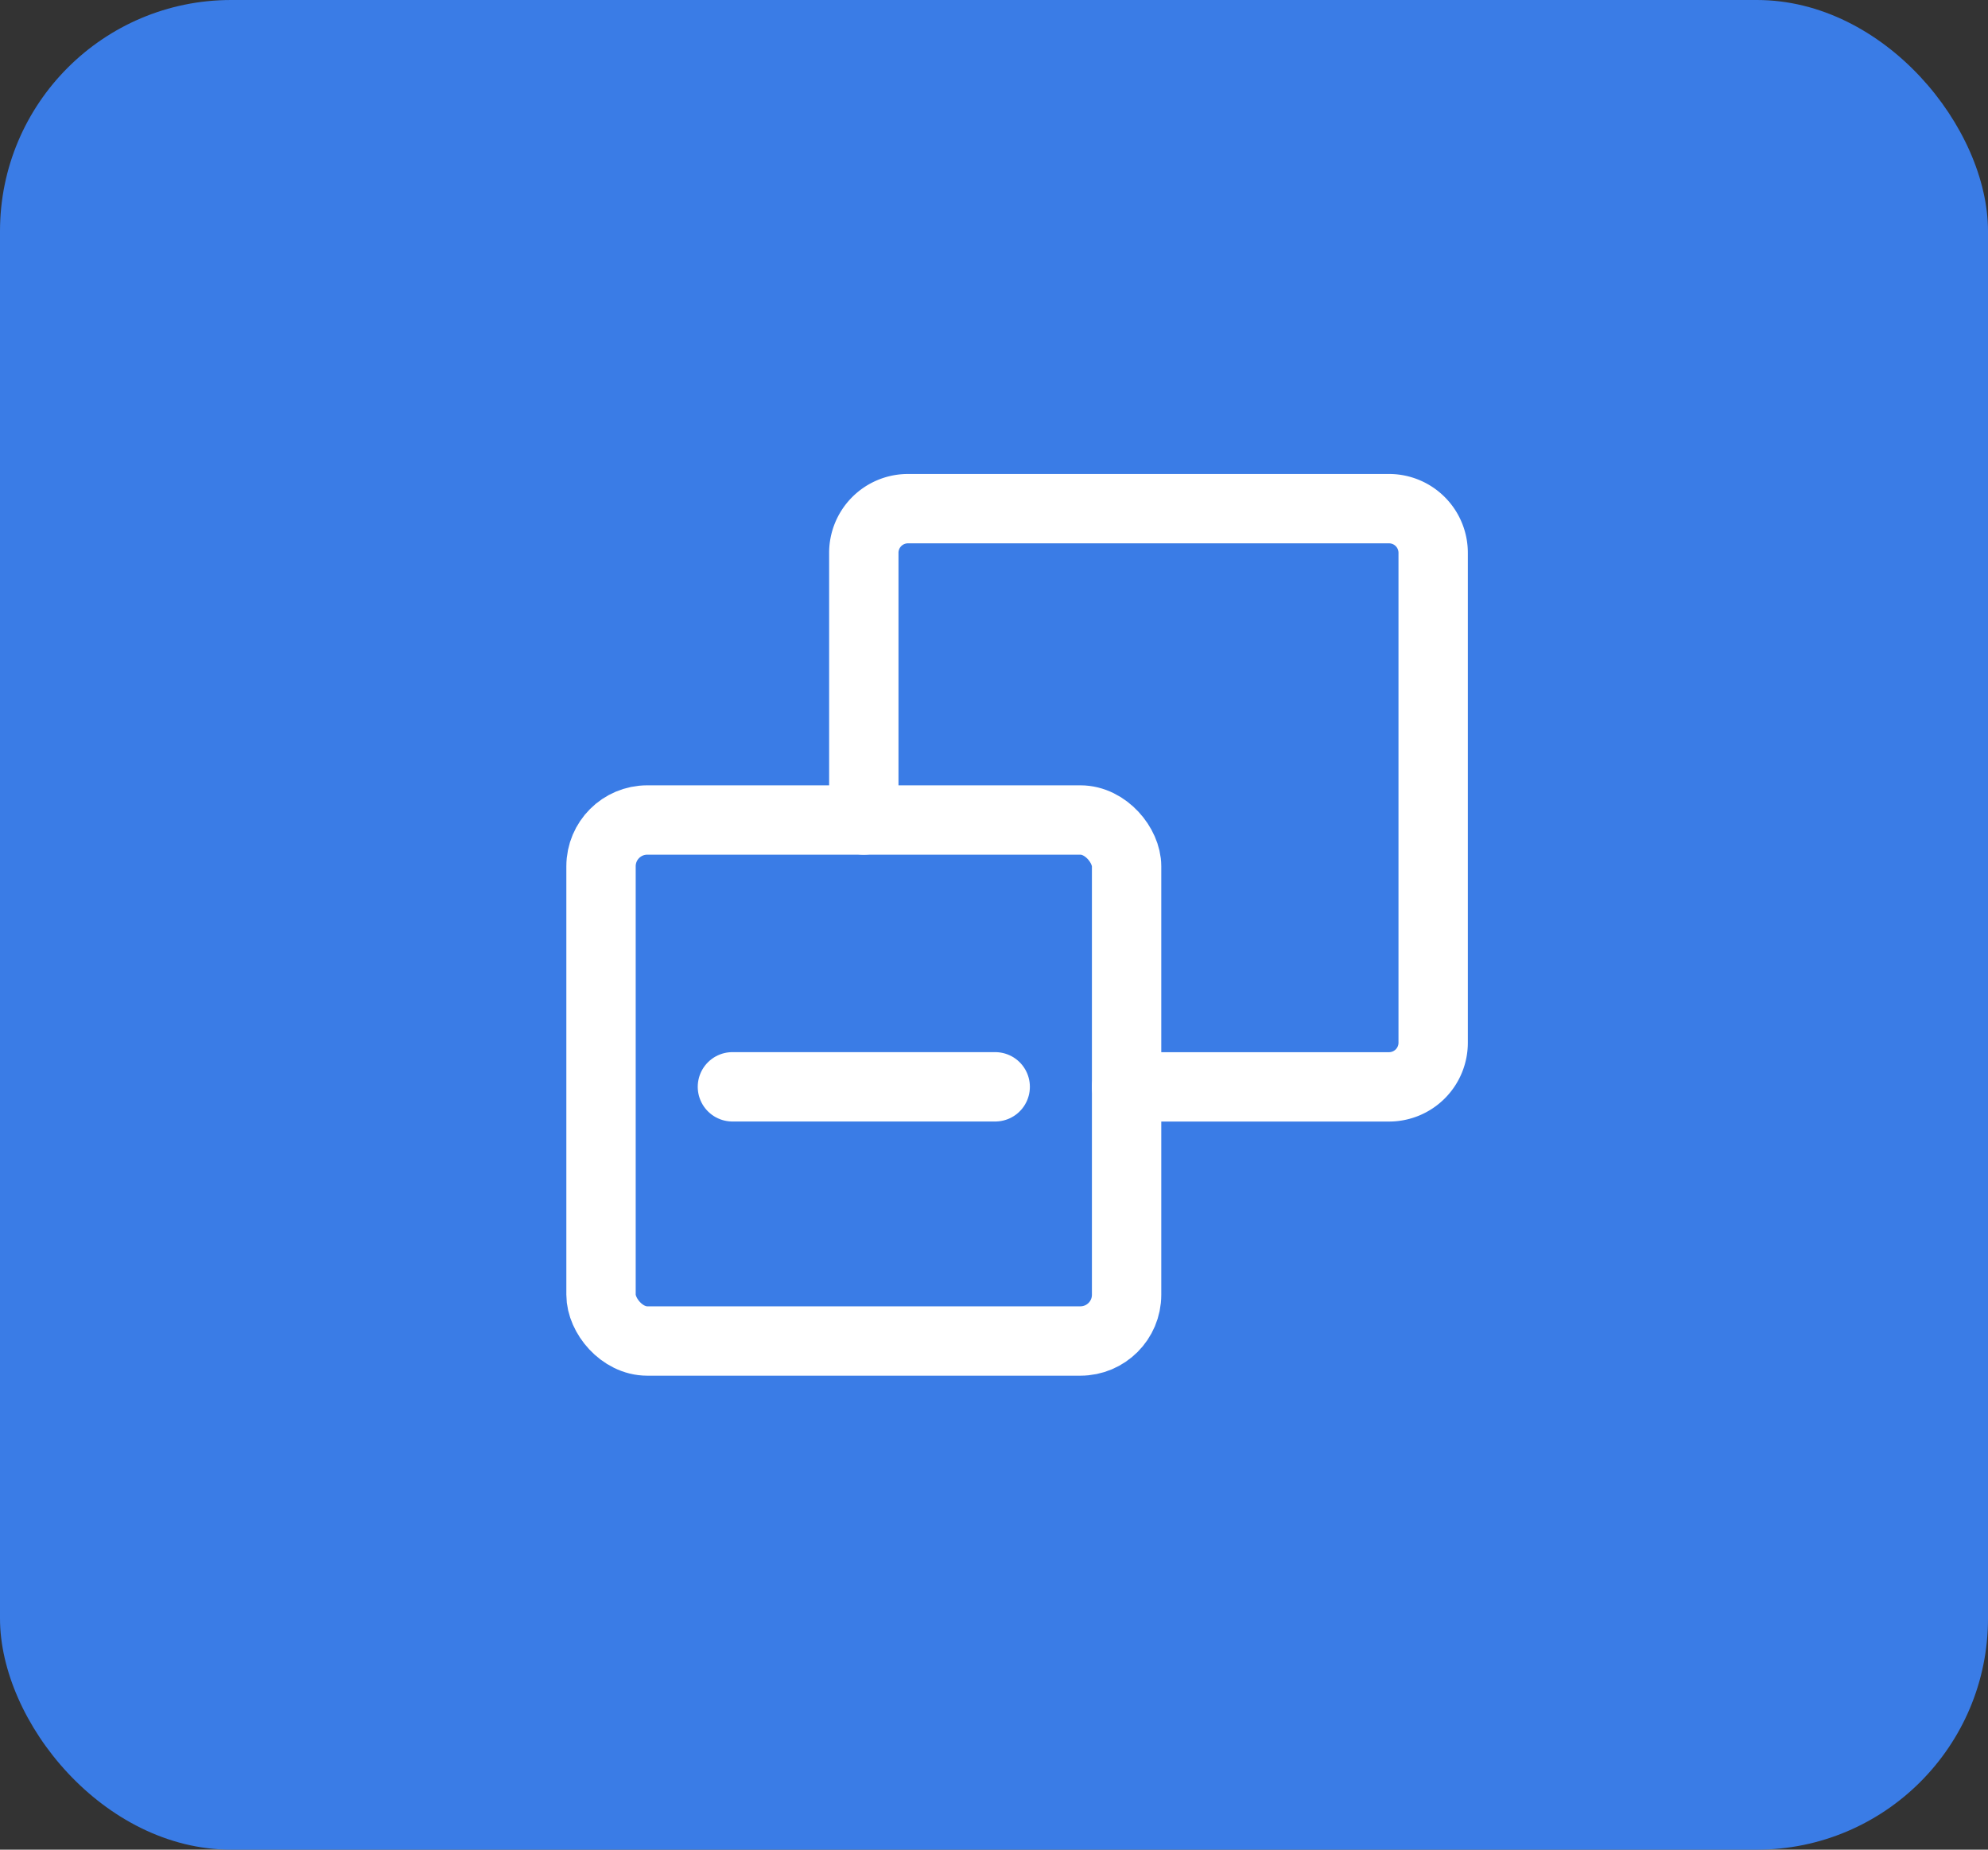 <svg xmlns="http://www.w3.org/2000/svg" width="43" height="40" viewBox="0 0 43 40">
    <rect x="0" y="0" width="43" height="40" fill="#333333" stroke="none"/>
    <g transform="translate(-305 -2016)">
        <rect width="43" height="40" rx="5" transform="translate(305 2016)" style="fill:#3a7ce6"/>
        <g data-name="Group 862">
            <path data-name="Line 297" transform="translate(320.842 2039.503)" style="fill:none;stroke:#fff;stroke-linecap:round;stroke-linejoin:round;stroke-width:1.5px" d="M5.684 0H0"/>
            <g data-name="Group 861">
                <g data-name="Group 863" transform="translate(318 2027)">
                    <rect data-name="Rectangle 408" width="11.368" height="11.267" rx="1" transform="translate(0 6.733)" style="fill:none;stroke:#fff;stroke-linecap:round;stroke-linejoin:round;stroke-width:1.5px"/>
                    <path data-name="Path 9075" d="M6.75 7.483V1.712A.955.955 0 0 1 7.7.75h10.418a.955.955 0 0 1 .947.962v10.58a.955.955 0 0 1-.947.962h-5.684" transform="translate(-1.066 -.75)" style="fill:none;stroke:#fff;stroke-linecap:round;stroke-linejoin:round;stroke-width:1.5px"/>
                </g>
            </g>
        </g>
    </g>
</svg>
